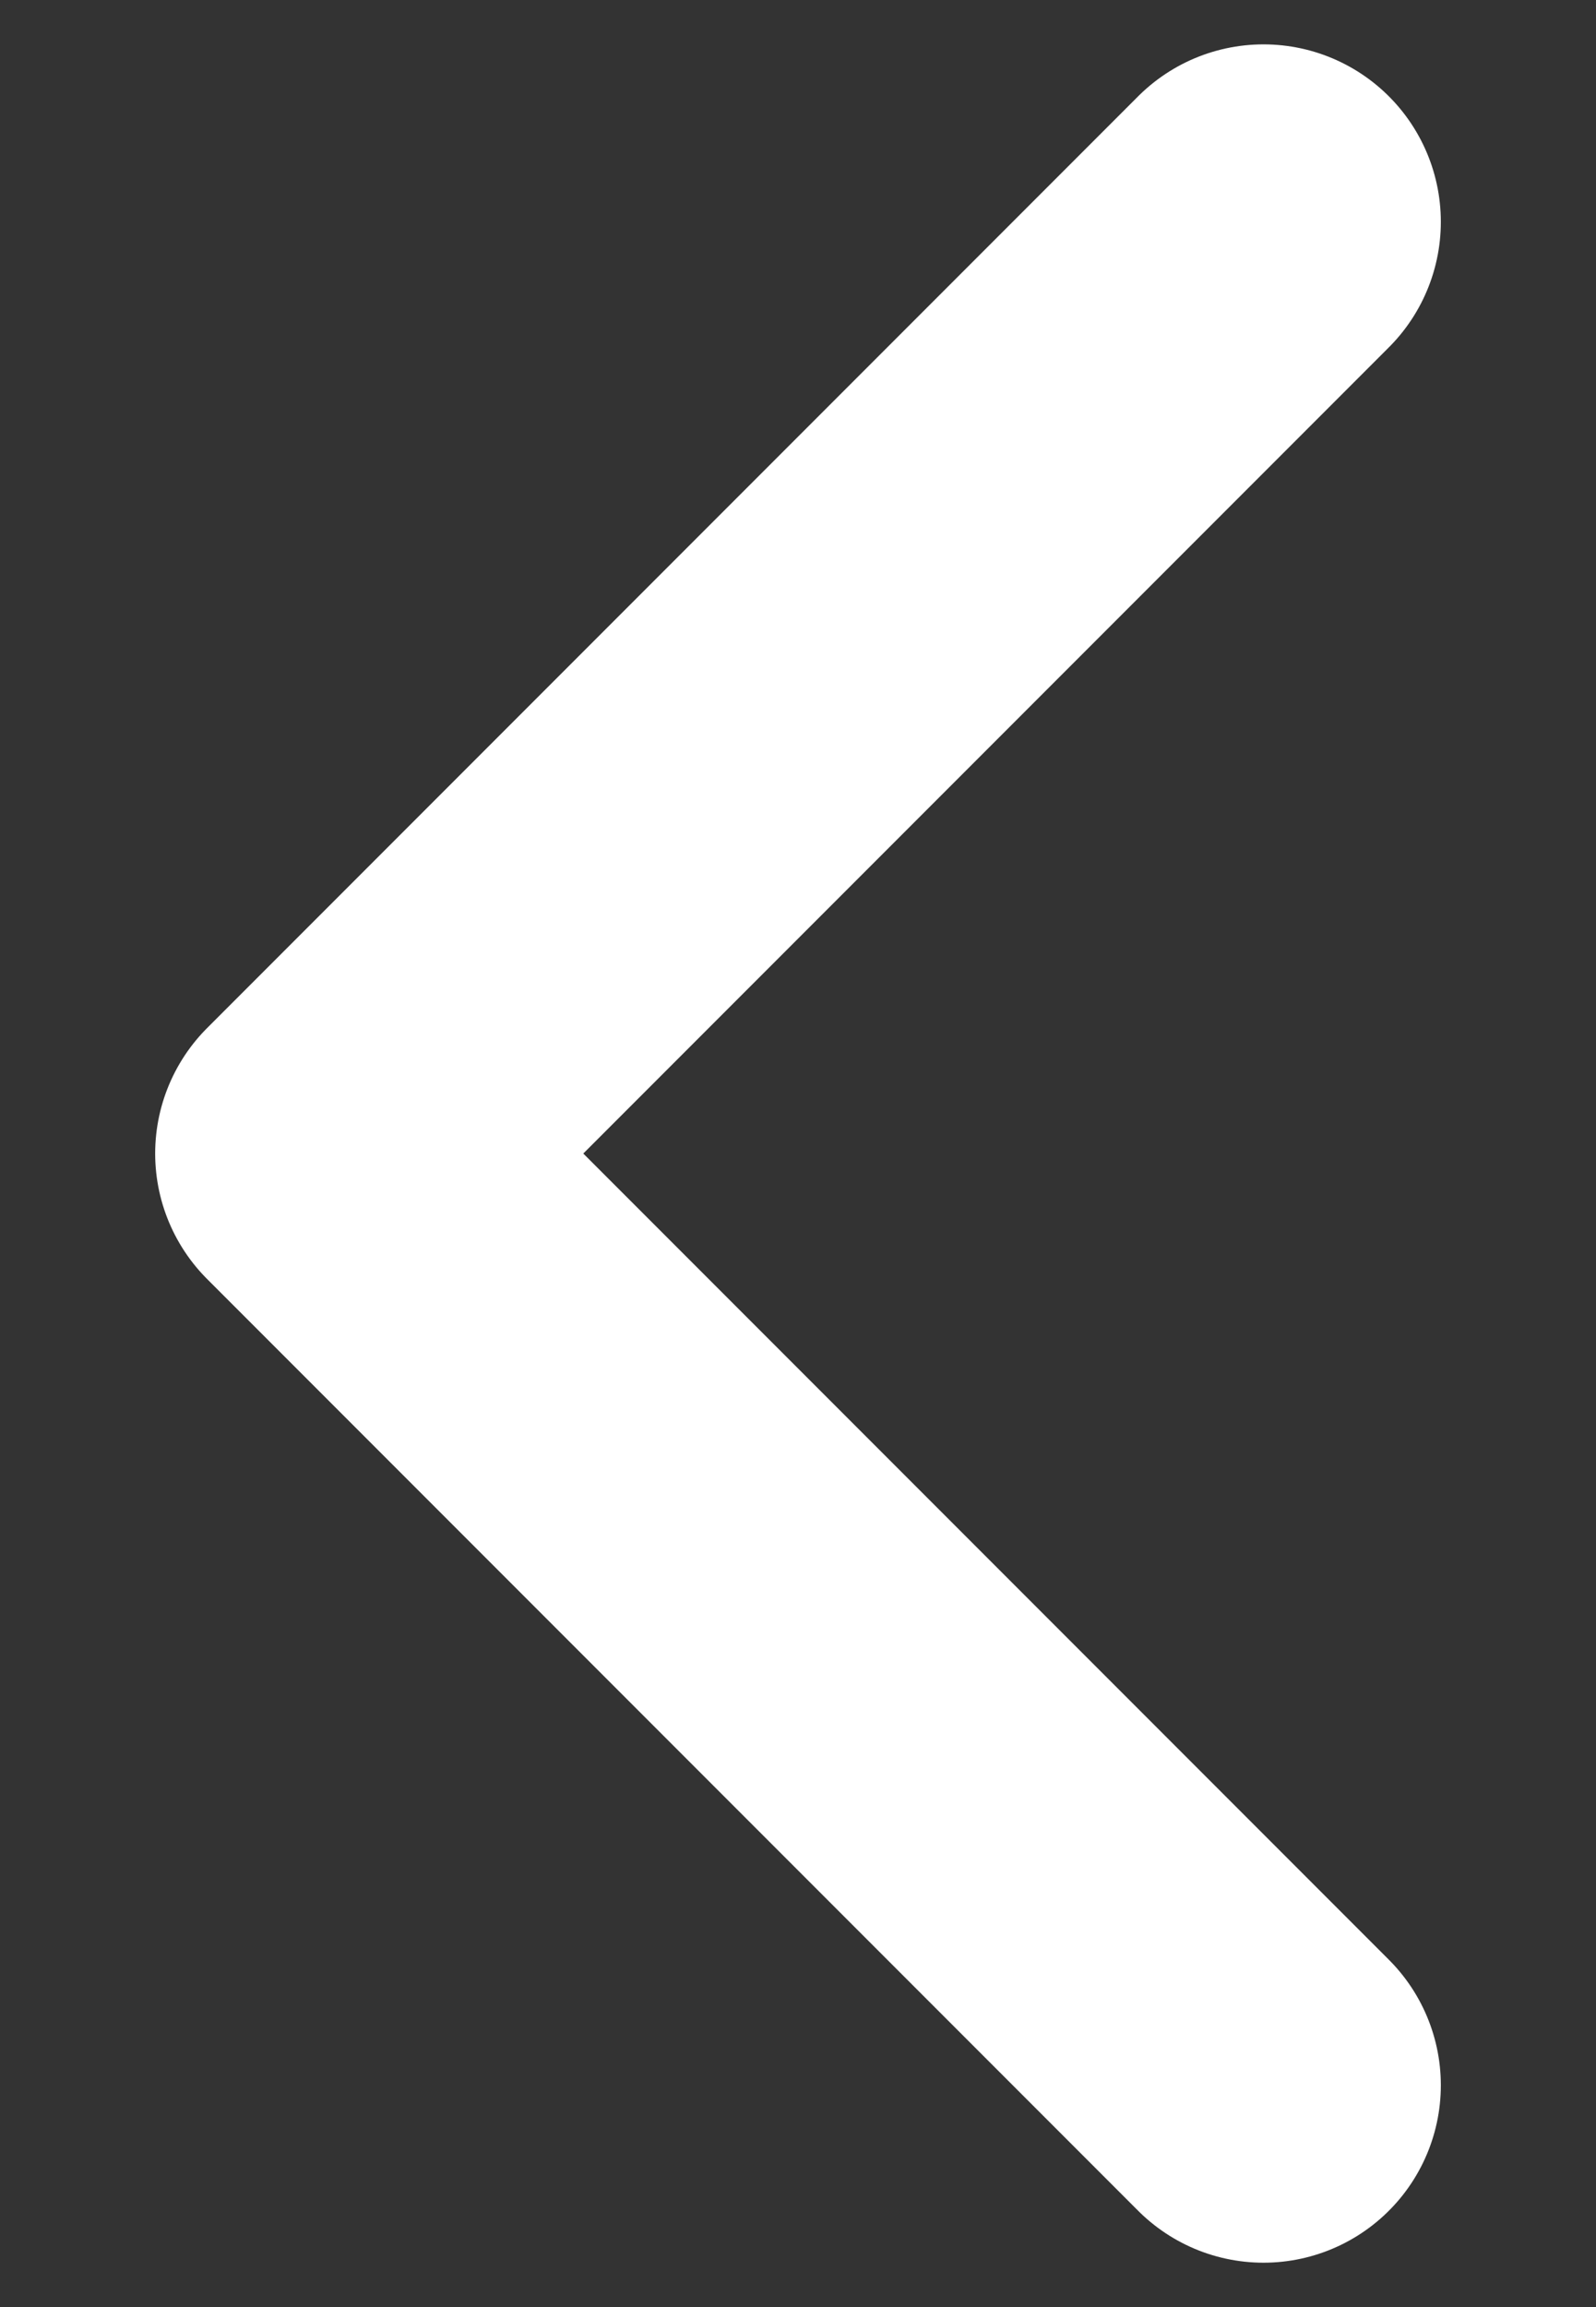 <svg width="9" height="13" viewBox="0 0 9 13" fill="none" xmlns="http://www.w3.org/2000/svg">
<rect x="0" y="0" width="9" height="13" fill="#333333" stroke="none"/>
<path d="M7.125 1.25L1.875 6.5L7.125 11.75" stroke="white" stroke-width="2" stroke-linecap="round" stroke-linejoin="round"/>
</svg>
